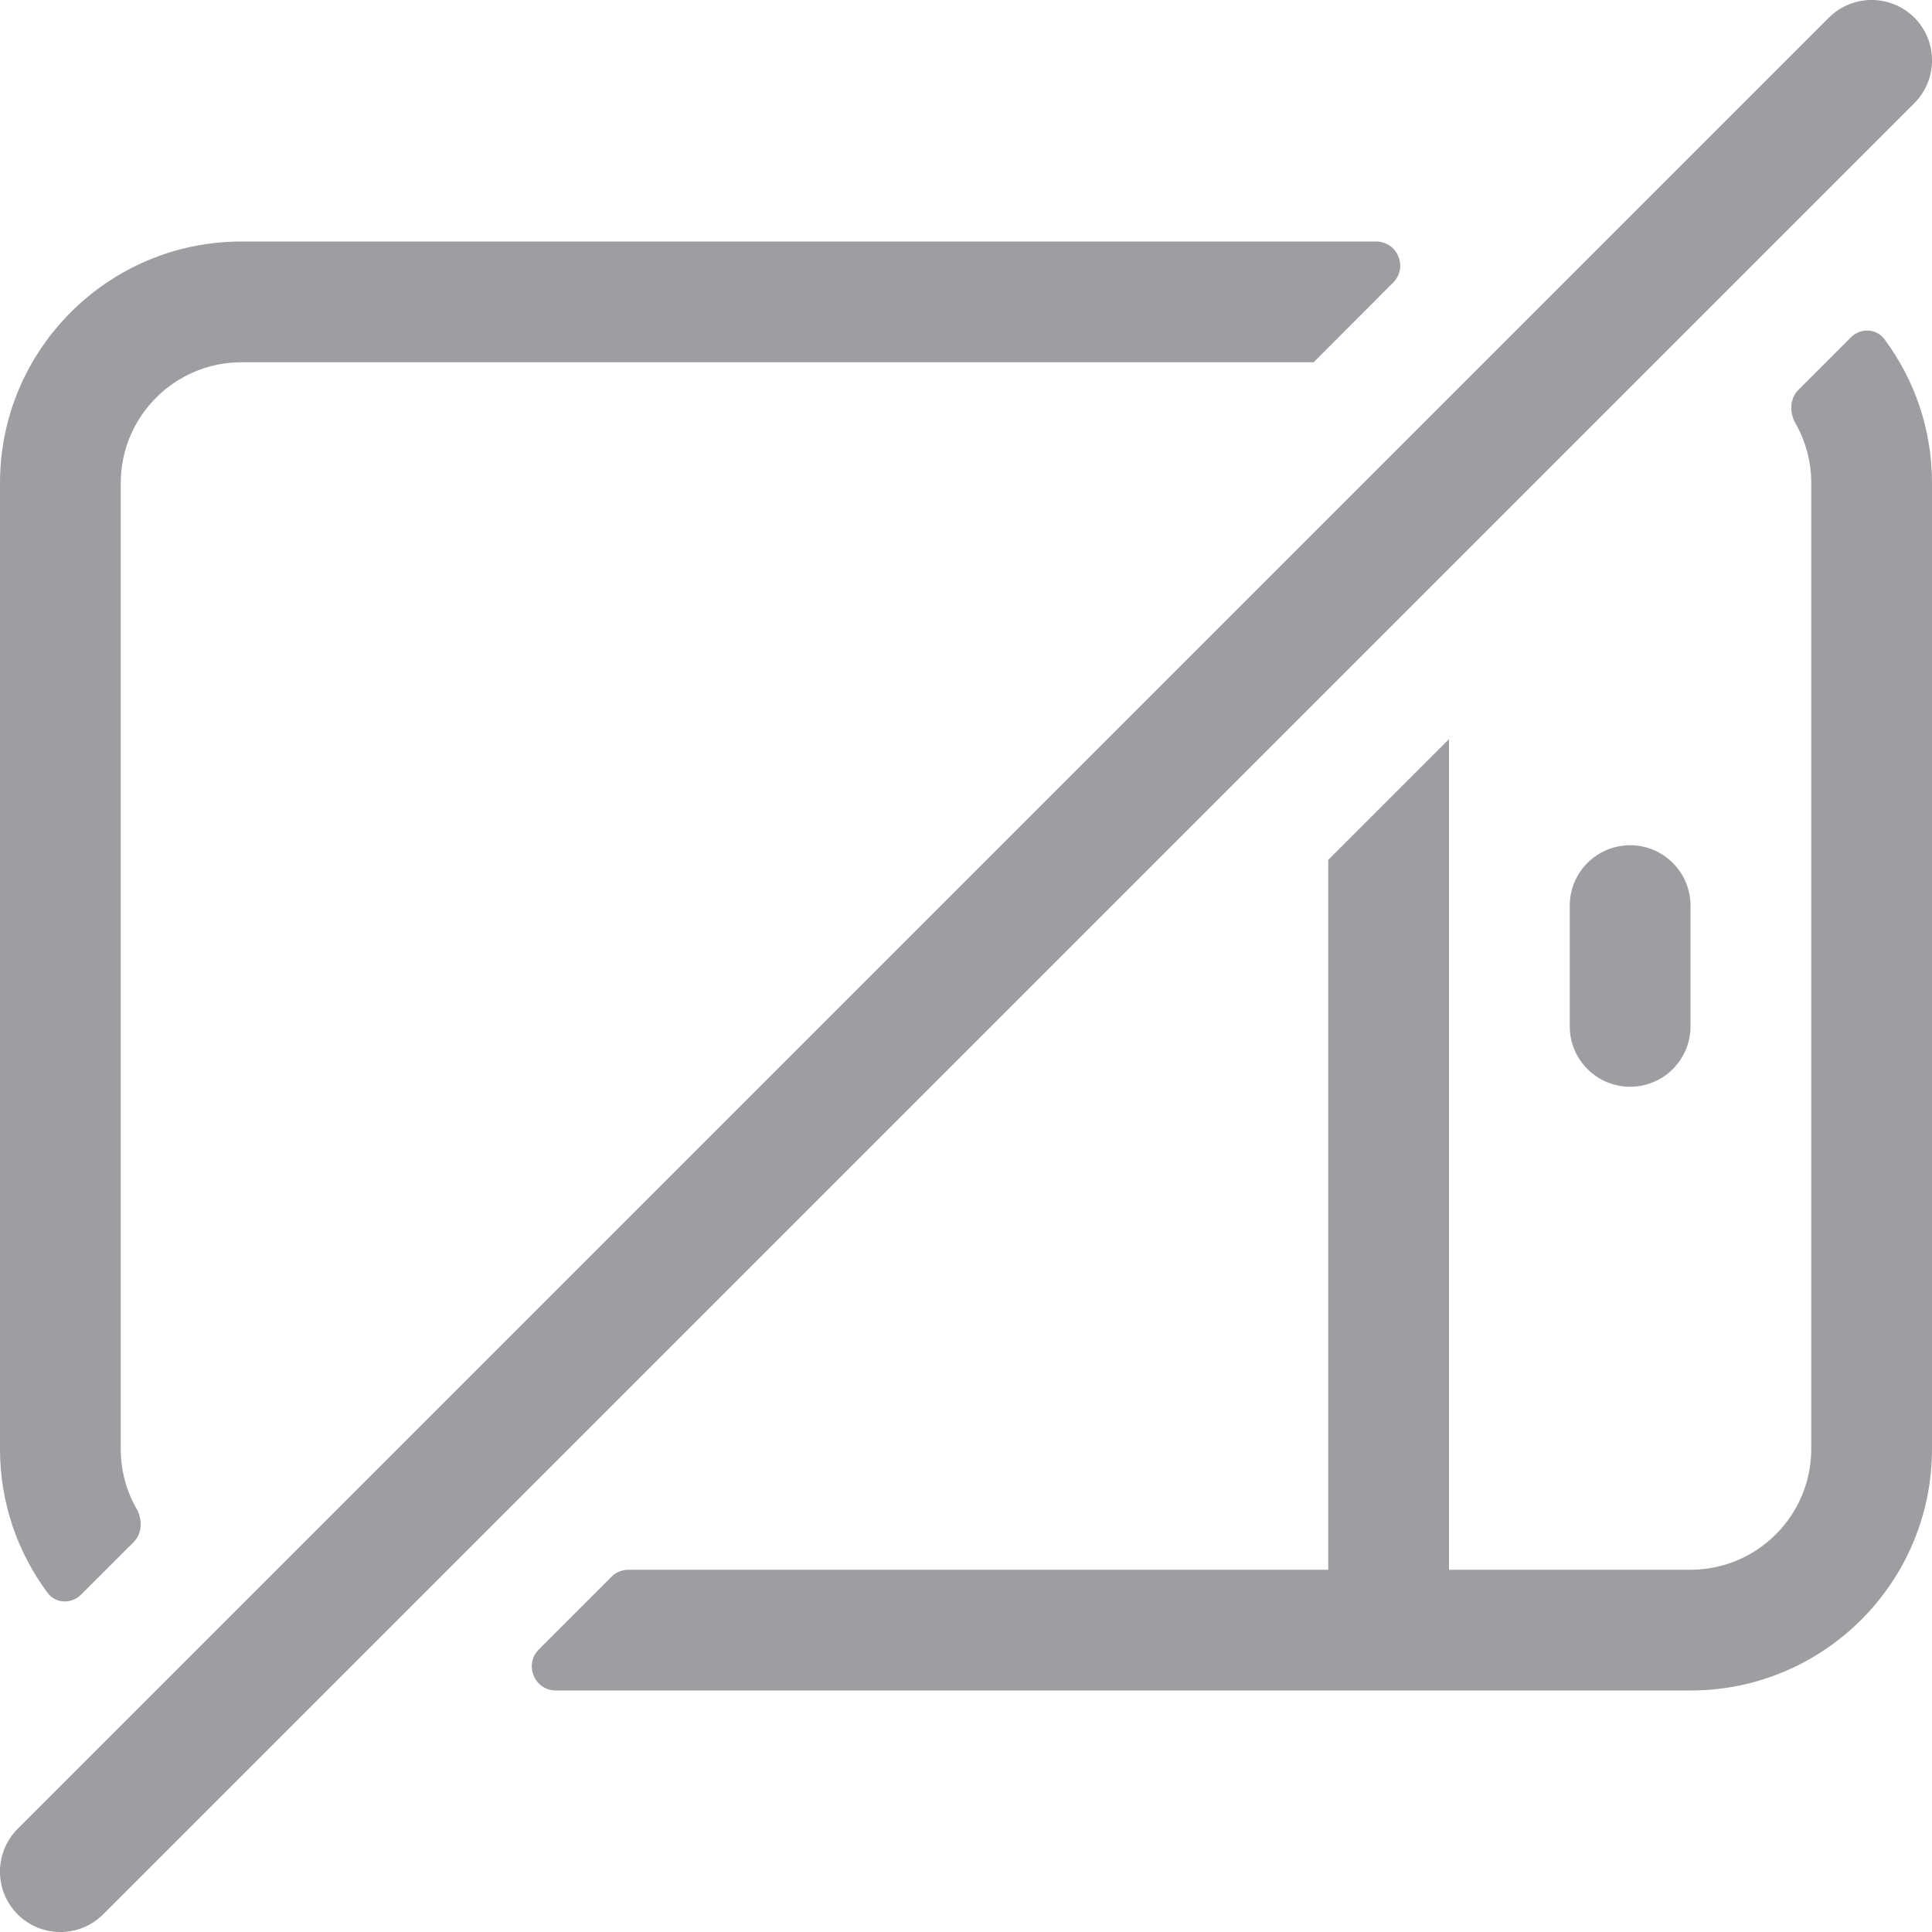 <?xml version="1.0" encoding="UTF-8"?>
<svg width="16px" height="16px" viewBox="0 0 16 16" version="1.1" xmlns="http://www.w3.org/2000/svg" xmlns:xlink="http://www.w3.org/1999/xlink">
    <!-- Generator: Sketch 60.1 (88133) - https://sketch.com -->
    <title>Networking/Endpoints/tablet/tablet-disconnect_16</title>
    <desc>Created with Sketch.</desc>
    <g id="Networking/Endpoints/tablet/tablet-disconnect_16" stroke="none" stroke-width="1" fill="none" fill-rule="evenodd">
        <path d="M15.326,2.796 C15.406,2.715 15.538,2.717 15.606,2.809 C15.854,3.142 16,3.554 16,4 L16,12 C16,13.104 15.104,14 14,14 L12,14 L11,14 L4.604,14 C4.426,14 4.337,13.785 4.463,13.659 L5.063,13.059 C5.1,13.021 5.151,13 5.204,13 L11,13 L11,7.121 L12,6.121 L12,13 L14,13 C14.551,13 15,12.552 15,12 L15,4 C15,3.821 14.953,3.652 14.87,3.507 C14.818,3.417 14.821,3.3 14.895,3.227 L15.326,2.796 Z M0.674,13.204 C0.594,13.285 0.462,13.283 0.394,13.191 C0.146,12.858 0,12.446 0,12 L0,4 C0,2.896 0.896,2 2,2 L11,2 L11.396,2 C11.574,2 11.663,2.215 11.537,2.341 L10.879,3 L2,3 C1.449,3 1,3.448 1,4 L1,12 C1,12.179 1.047,12.348 1.13,12.493 C1.182,12.583 1.179,12.7 1.105,12.773 L0.674,13.204 Z M13.5,7 C13.776,7 14,7.224 14,7.5 L14,8.5 C14,8.776 13.776,9 13.5,9 C13.224,9 13,8.776 13,8.5 L13,7.5 C13,7.224 13.224,7 13.5,7 Z M15.146,0.146 C15.342,-0.049 15.658,-0.049 15.854,0.146 C16.049,0.342 16.049,0.658 15.854,0.854 L0.854,15.854 C0.658,16.049 0.342,16.049 0.146,15.854 C-0.049,15.658 -0.049,15.342 0.146,15.146 L15.146,0.146 Z" id="tablet-disconnect_16" fill="#9E9EA2"></path>
    </g>
</svg>